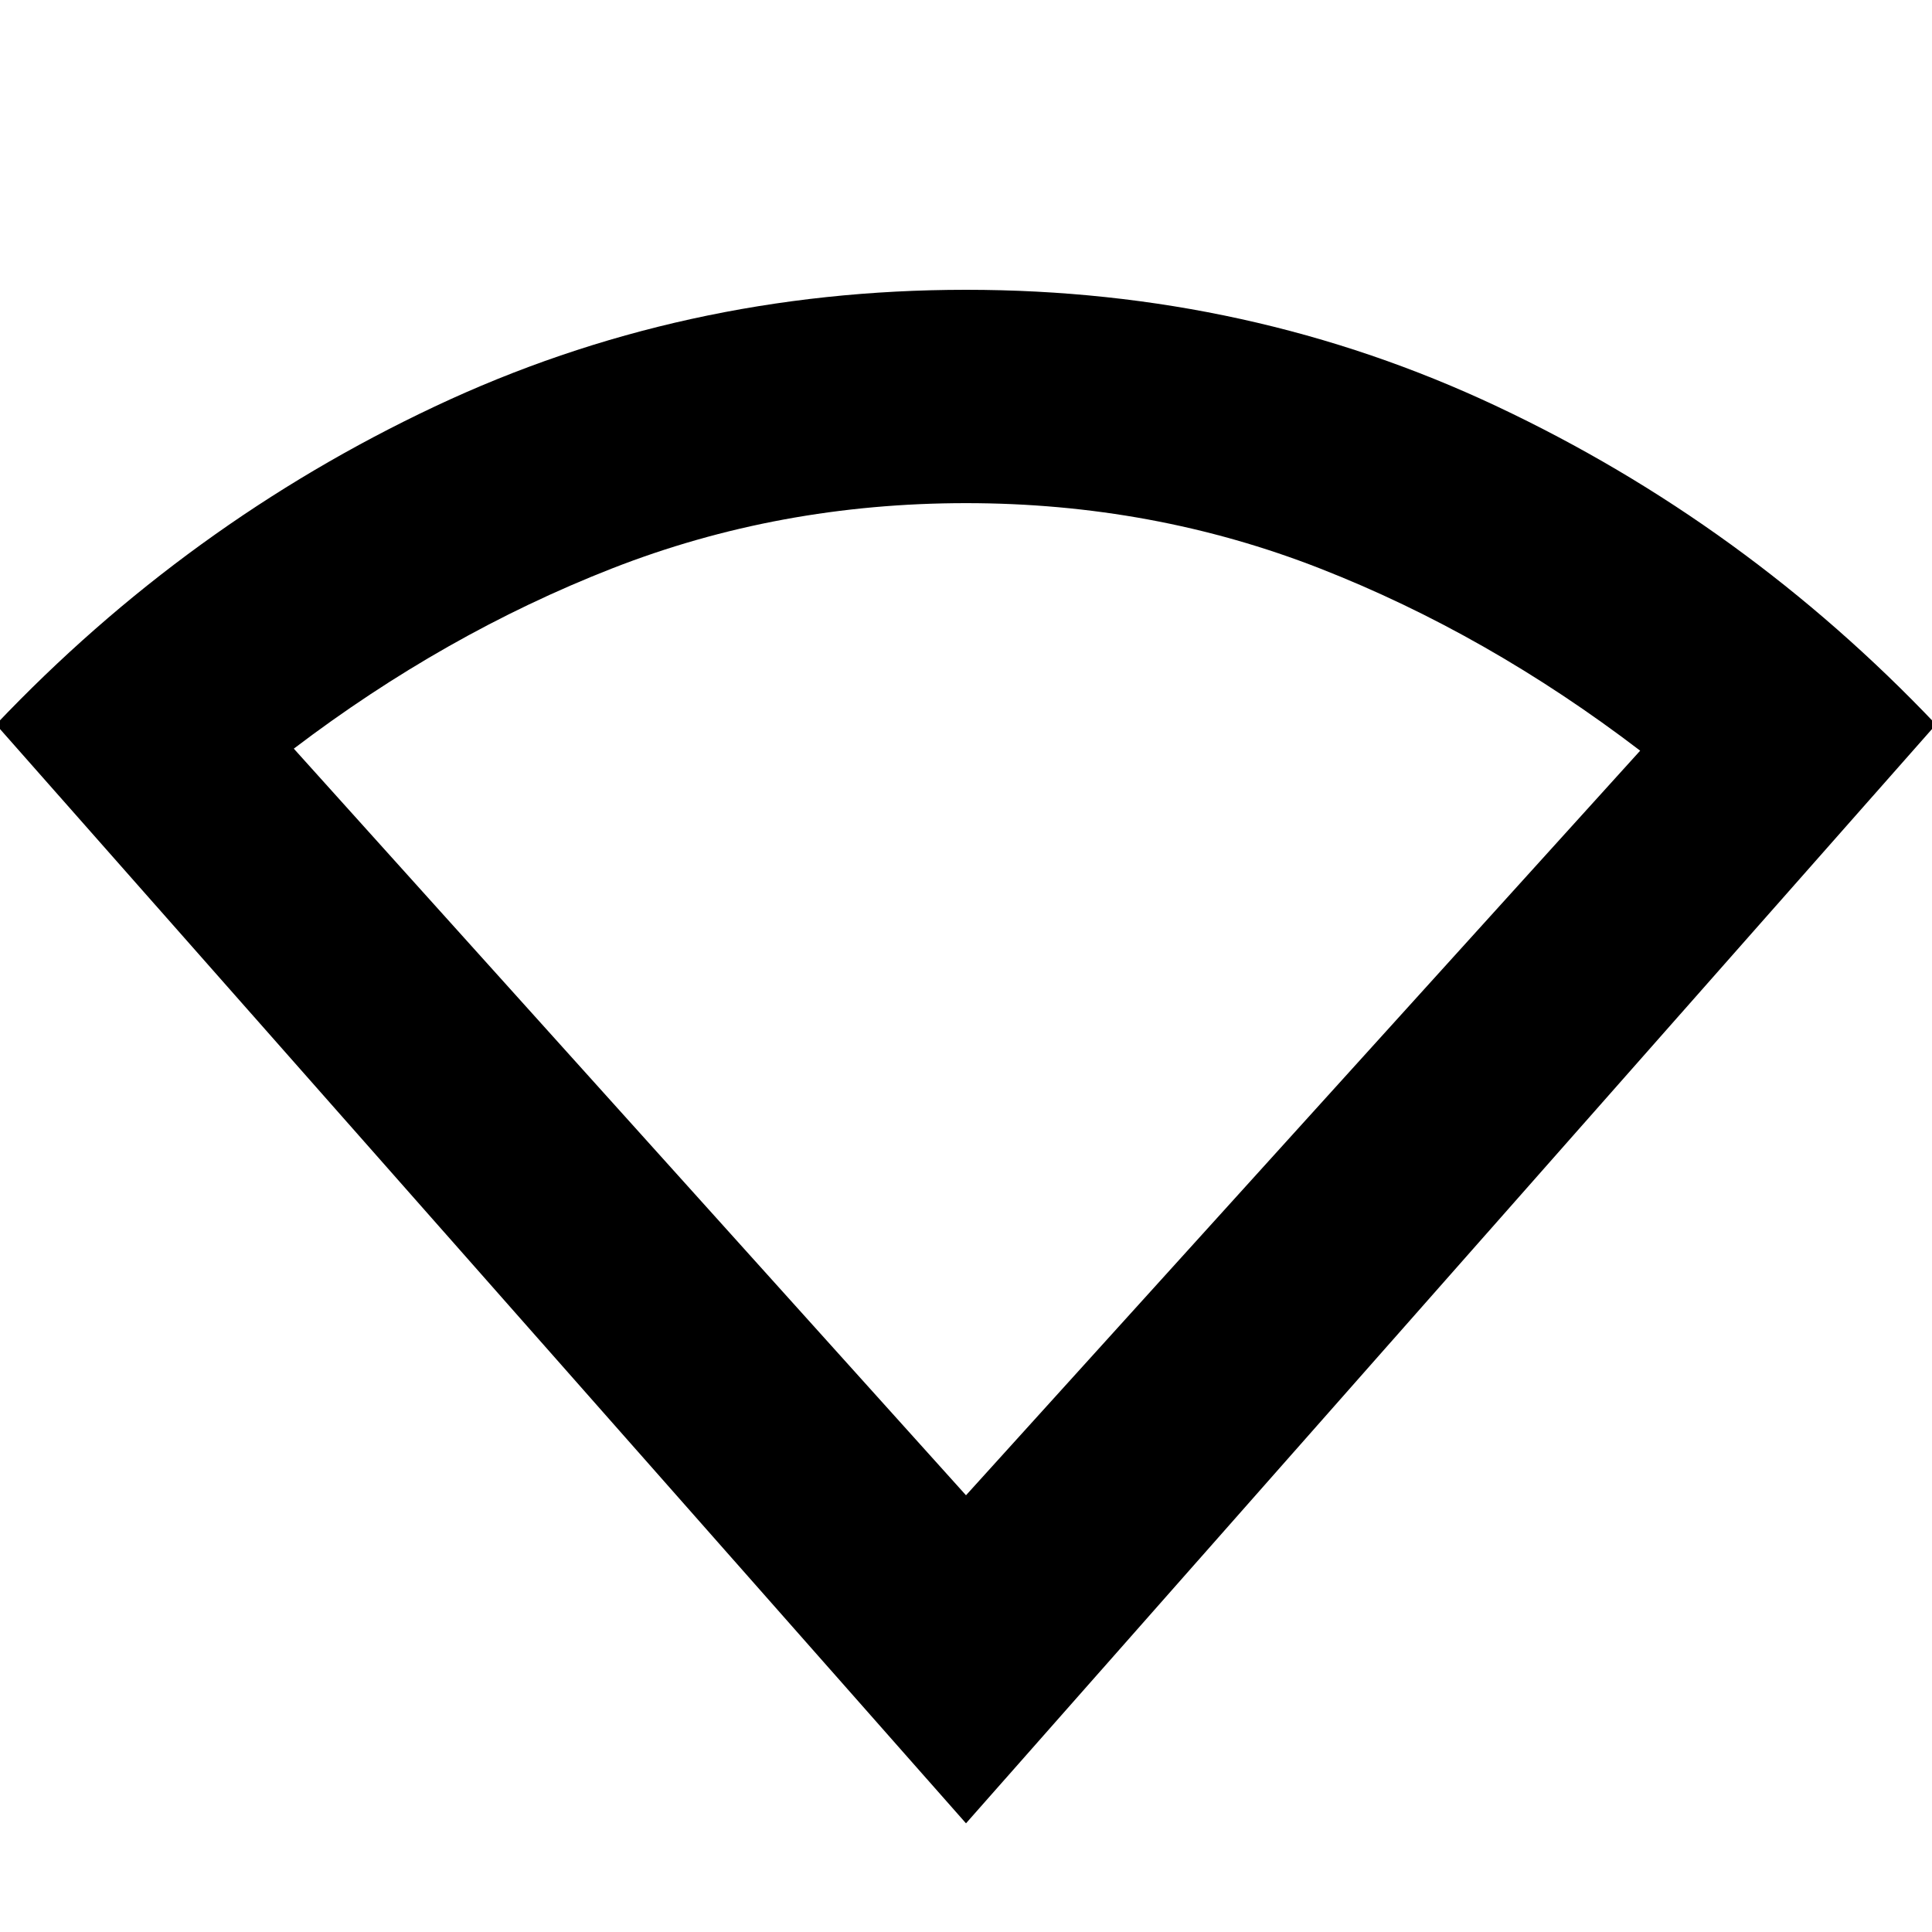 <svg xmlns="http://www.w3.org/2000/svg" height="40" width="40"><path d="M20 37.75-.083 15Q3.875 10.833 9 8.417 14.125 6 20 6t11 2.417q5.125 2.416 9.083 6.583Zm0-6.792 13.958-15.416q-3.166-2.417-6.625-3.771-3.458-1.354-7.333-1.354t-7.333 1.354Q9.208 13.125 6.083 15.5Z"/></svg>